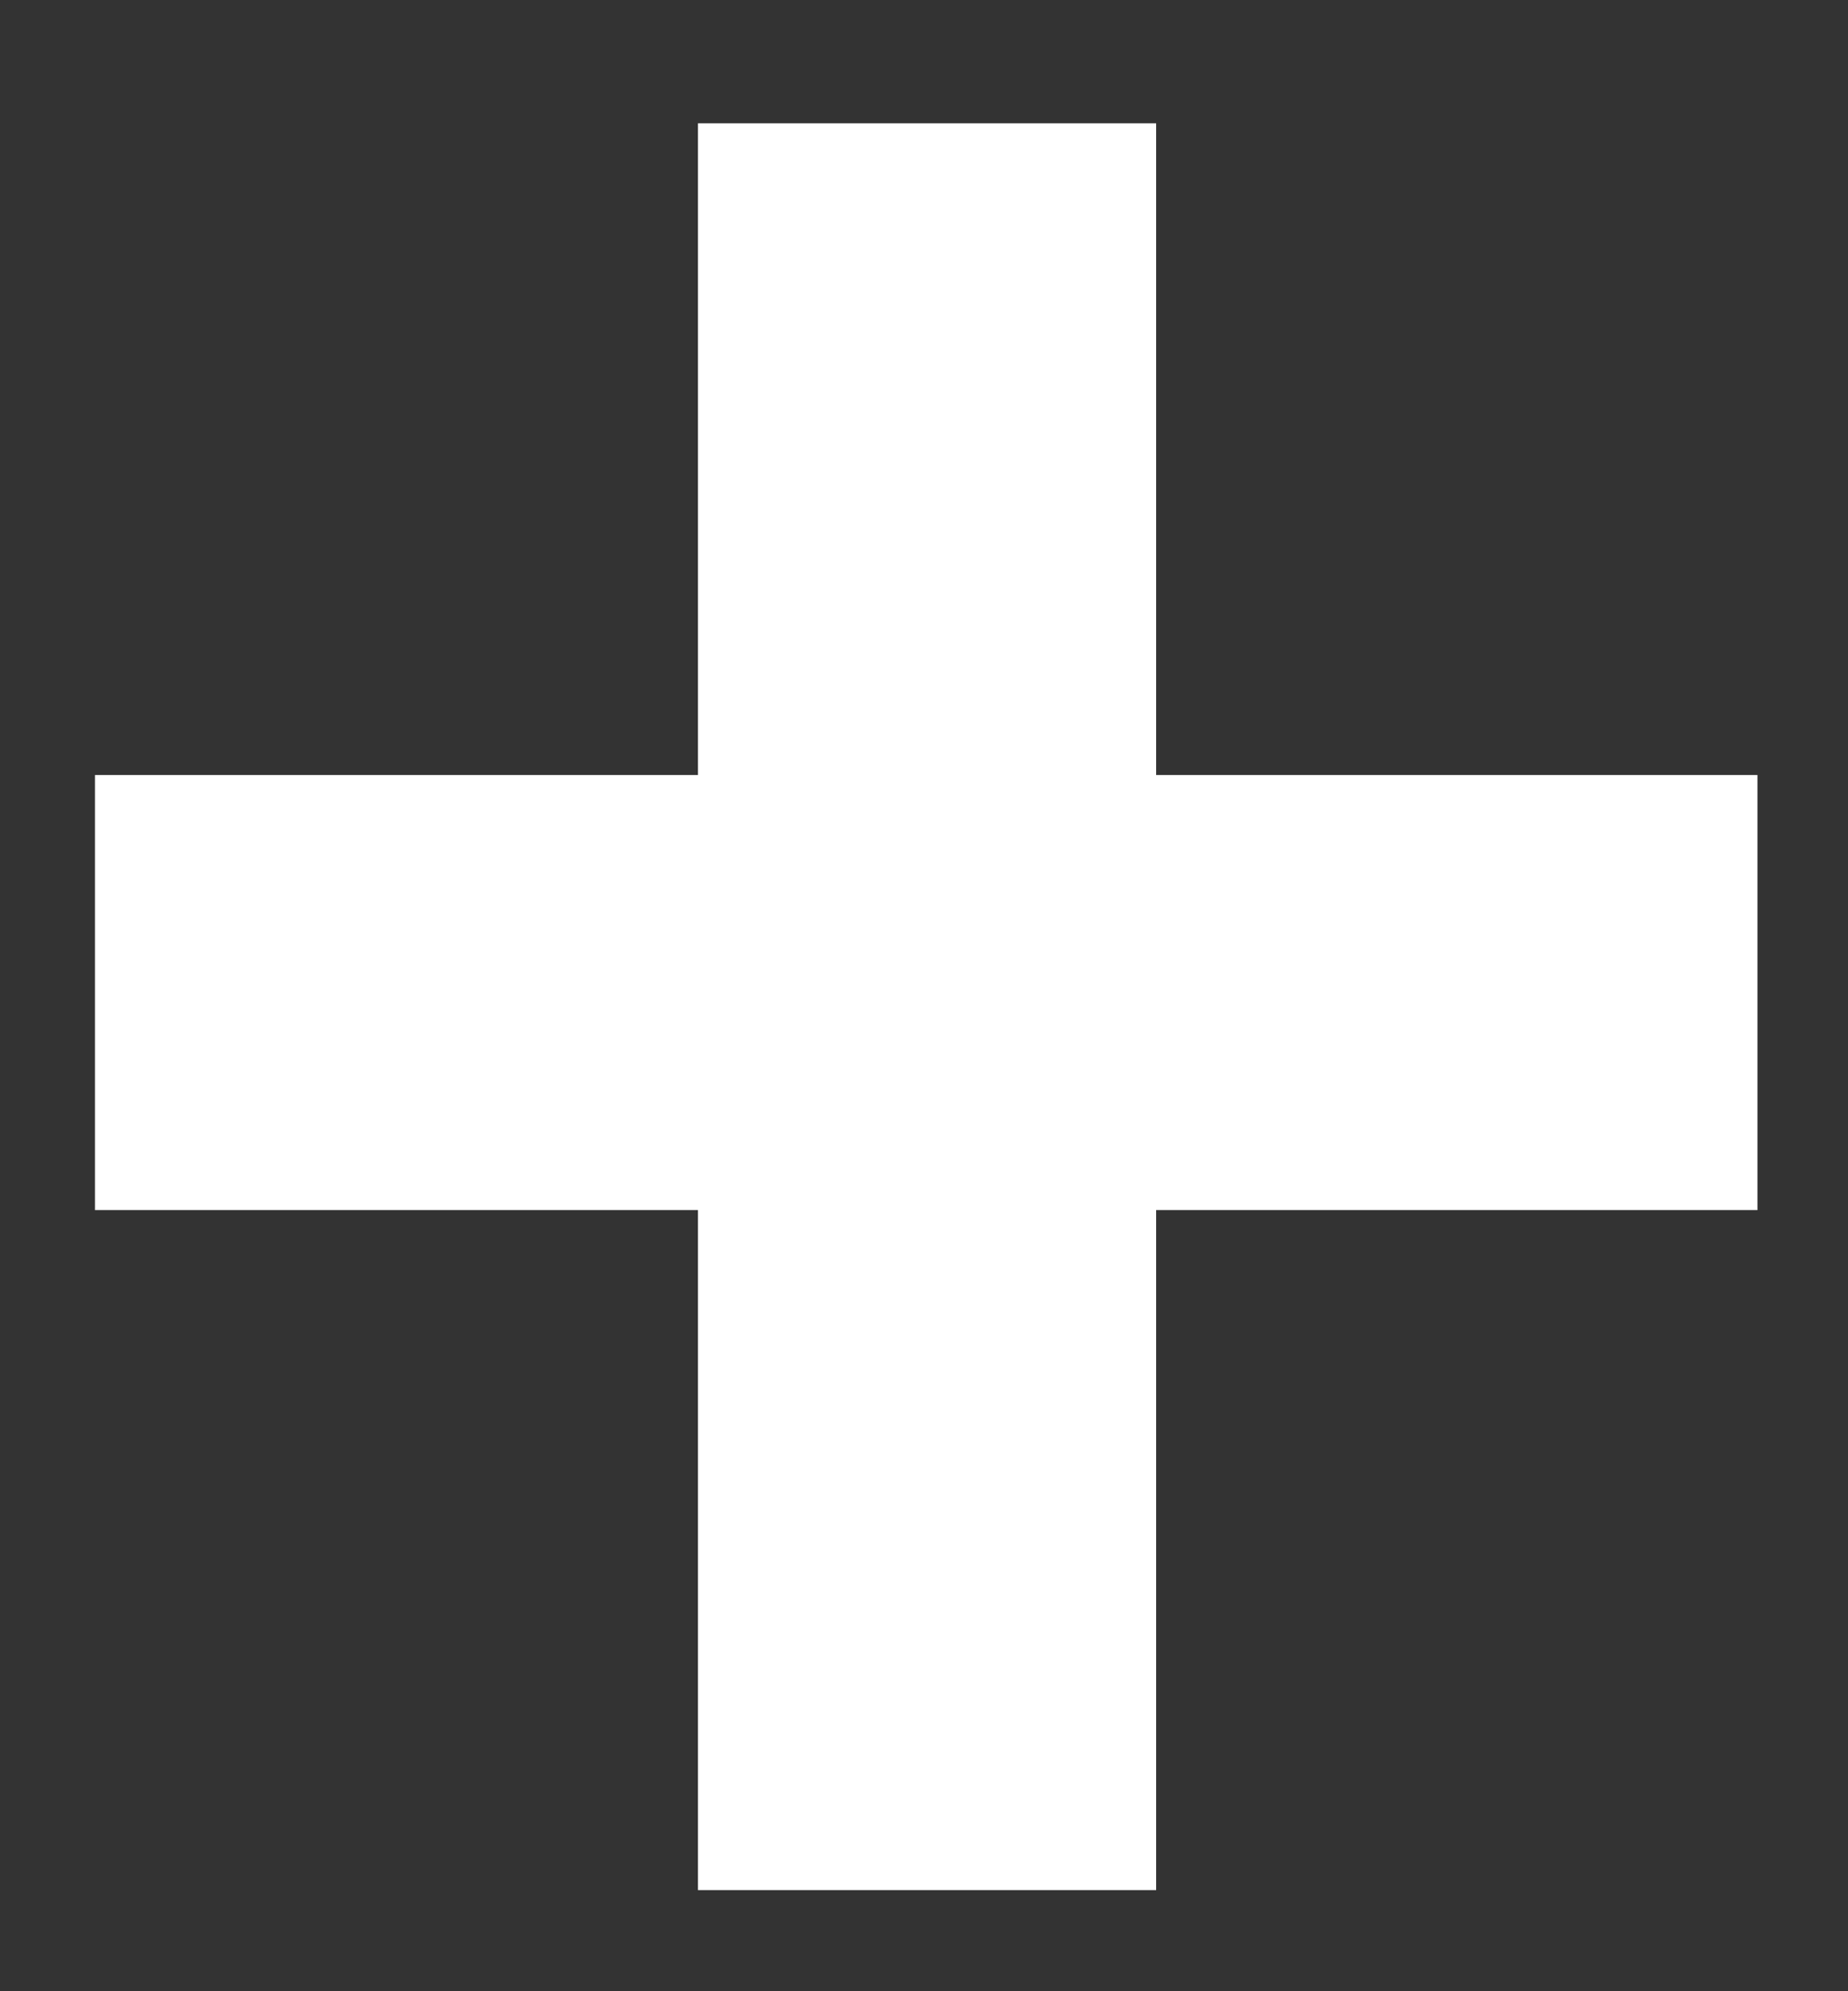 <svg width="13" height="14" viewBox="0 0 13 14" fill="none" xmlns="http://www.w3.org/2000/svg">
<rect x="0" y="0" width="13" height="14" fill="#333333" stroke="none"/>
<path d="M8.133 5.449H12.363V8.508H8.133V13.289H4.91V8.508H0.668V5.449H4.91V0.867H8.133V5.449Z" fill="white"/>
</svg>
